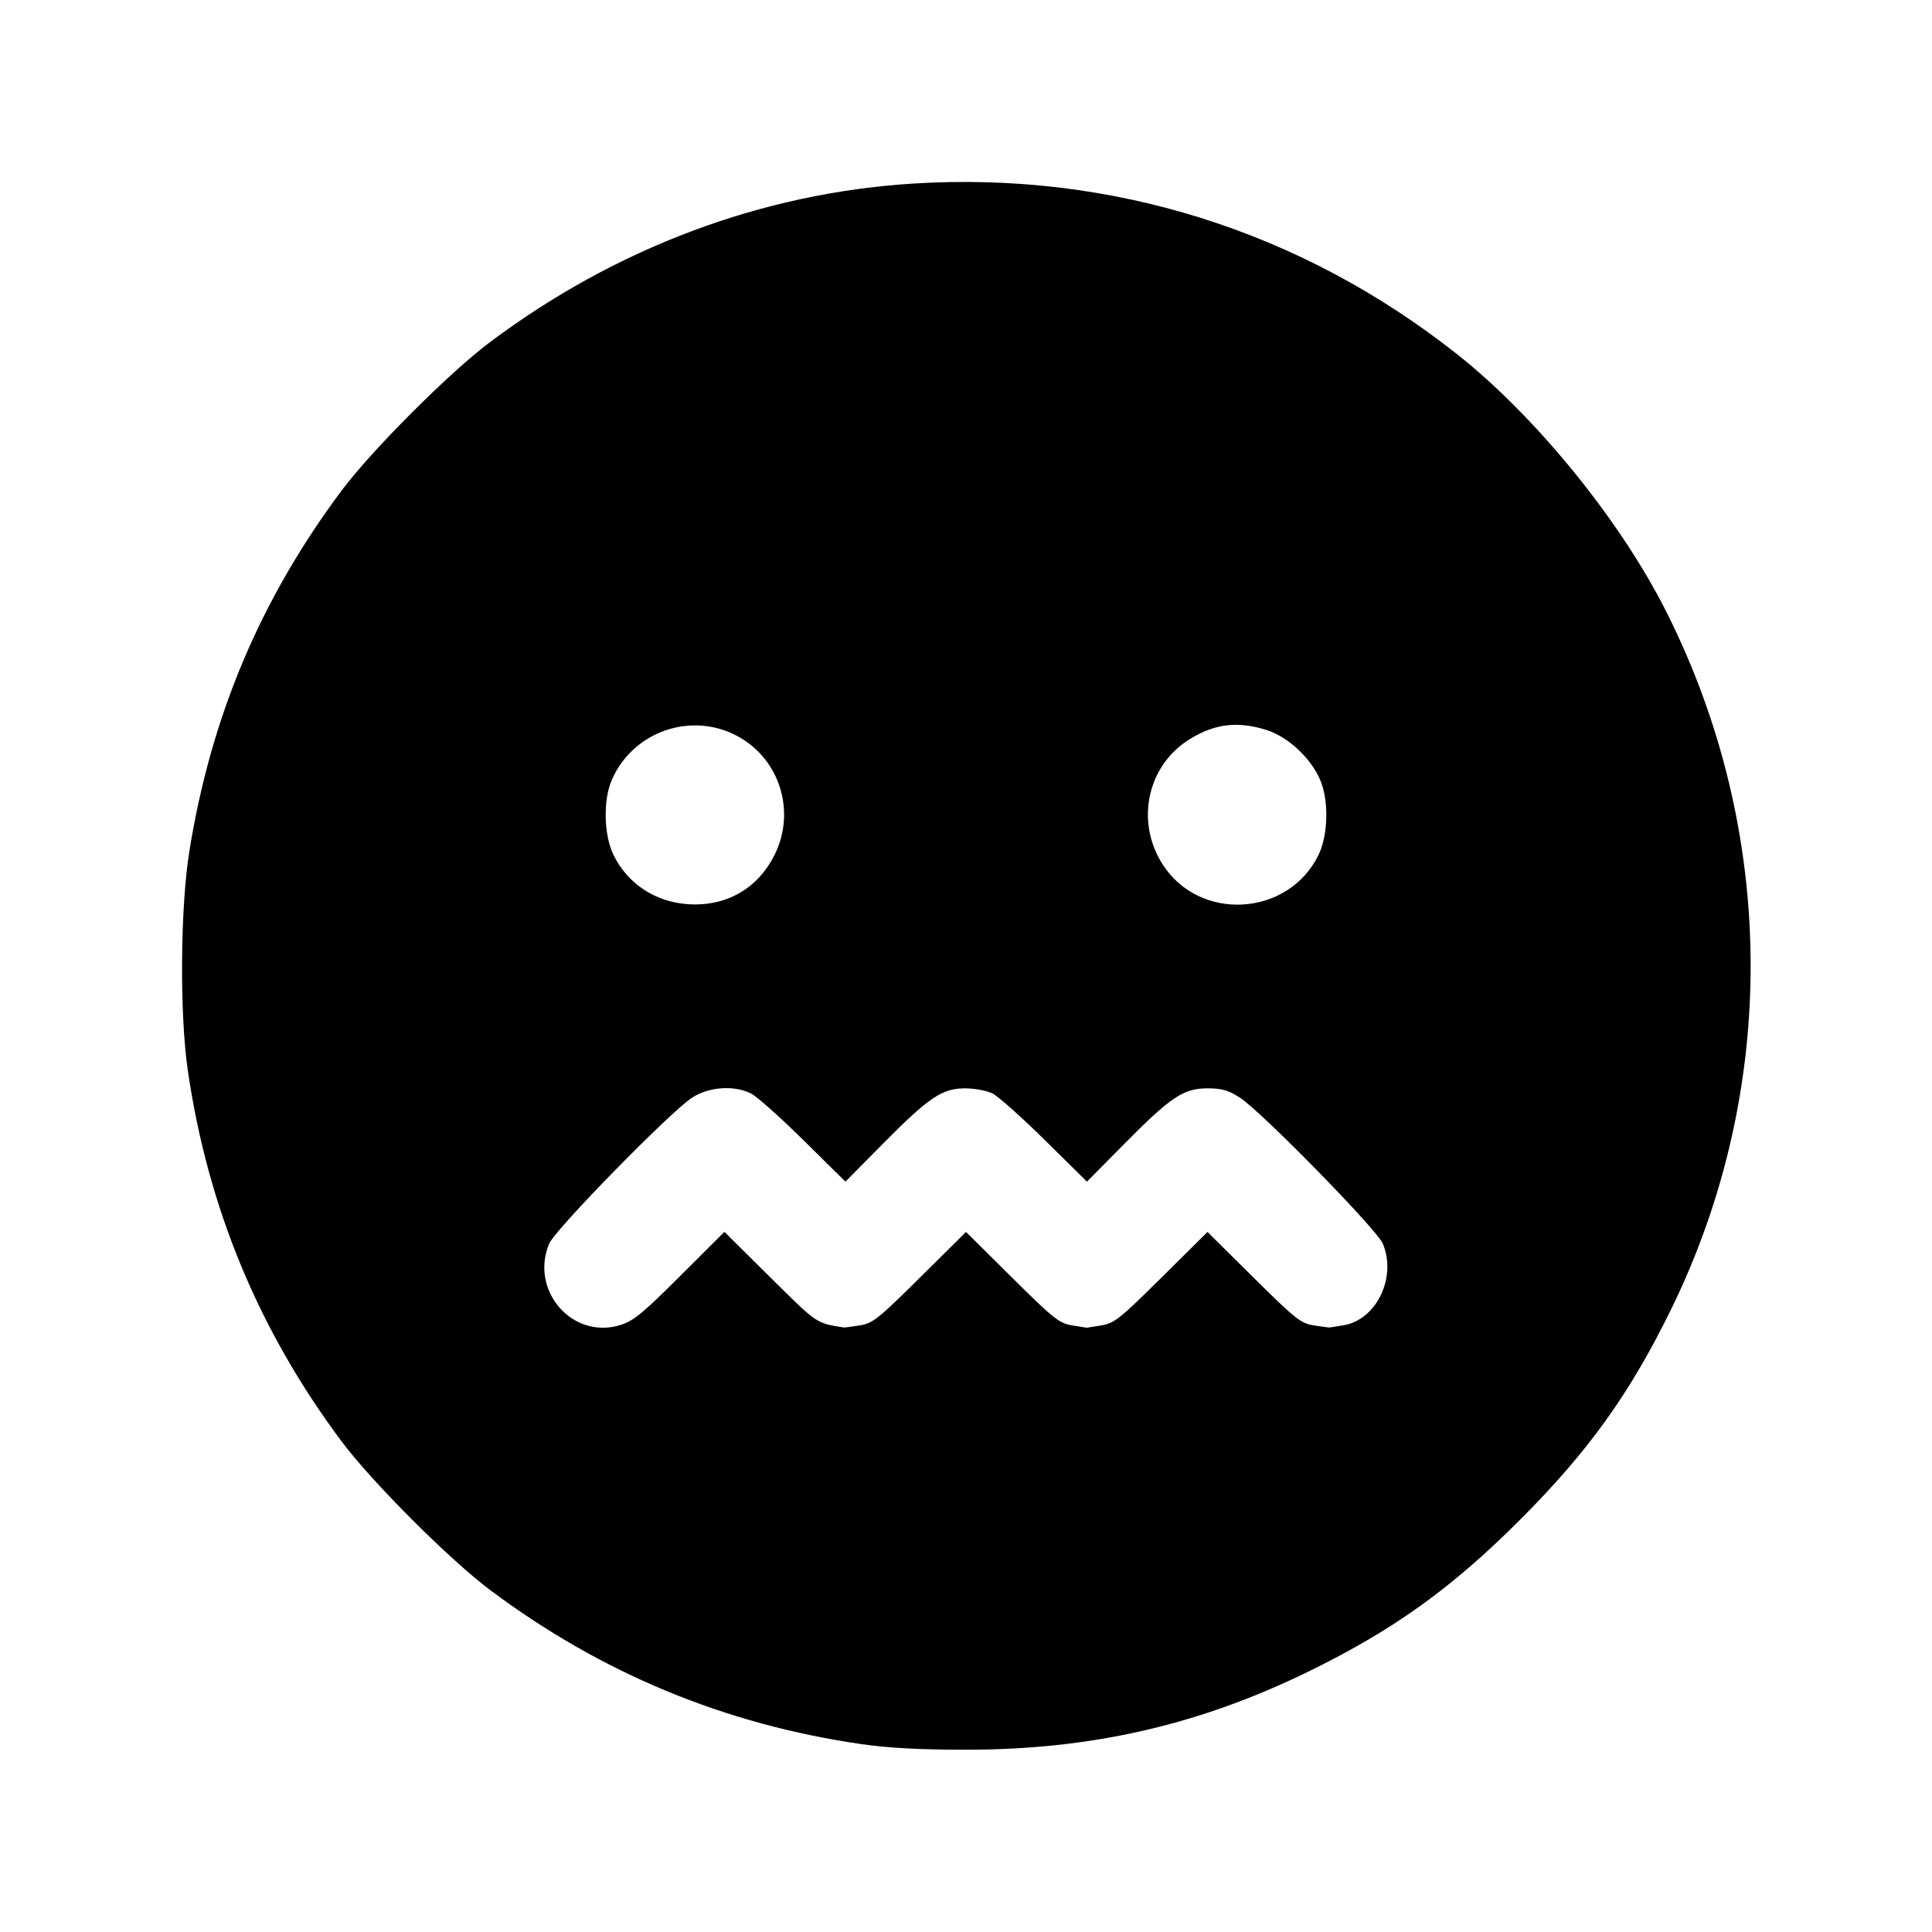 <svg fill="currentColor" viewBox="0 0 256 256" xmlns="http://www.w3.org/2000/svg"><path d="M120.960 24.326 C 100.935 25.586,81.587 32.844,64.891 45.360 C 59.554 49.360,49.234 59.686,45.276 64.986 C 34.512 79.399,27.973 94.882,25.095 112.768 C 23.886 120.283,23.787 134.307,24.890 141.867 C 27.542 160.046,34.293 176.318,45.279 191.014 C 49.299 196.392,59.608 206.701,64.986 210.721 C 79.686 221.710,96.000 228.476,114.133 231.105 C 117.683 231.620,121.936 231.847,128.000 231.847 C 144.598 231.847,158.874 228.583,173.440 221.458 C 184.661 215.968,192.320 210.472,201.396 201.396 C 210.475 192.317,215.974 184.654,221.456 173.440 C 235.707 144.287,235.458 110.173,220.780 81.026 C 214.698 68.950,203.517 55.194,193.067 46.931 C 172.349 30.550,147.221 22.673,120.960 24.326 M97.762 97.564 C 103.309 100.584,105.474 107.470,102.675 113.192 C 100.455 117.729,96.238 120.153,91.161 119.810 C 86.807 119.516,83.137 117.084,81.284 113.266 C 80.014 110.649,79.904 106.050,81.048 103.390 C 83.832 96.919,91.601 94.211,97.762 97.564 M167.655 96.672 C 170.564 97.536,173.650 100.365,174.930 103.341 C 176.096 106.051,175.998 110.625,174.716 113.266 C 170.724 121.492,158.909 122.190,154.025 114.489 C 150.376 108.735,152.074 101.262,157.808 97.840 C 161.056 95.902,163.917 95.562,167.655 96.672 M99.541 144.907 C 100.292 145.289,103.409 148.070,106.467 151.088 L 112.026 156.574 116.920 151.626 C 123.087 145.389,124.827 144.213,127.891 144.213 C 129.157 144.213,130.785 144.523,131.541 144.907 C 132.292 145.289,135.409 148.070,138.467 151.088 L 144.026 156.574 148.920 151.626 C 155.148 145.327,156.813 144.213,160.000 144.213 C 161.913 144.213,162.773 144.460,164.290 145.442 C 167.165 147.304,182.449 162.915,183.232 164.790 C 185.105 169.272,182.375 174.910,177.994 175.611 C 177.132 175.749,176.331 175.877,176.213 175.896 C 176.096 175.914,175.142 175.793,174.093 175.625 C 172.355 175.347,171.644 174.782,166.093 169.279 L 160.000 163.238 153.907 169.279 C 148.356 174.782,147.645 175.347,145.907 175.625 C 144.858 175.793,144.000 175.930,144.000 175.930 C 144.000 175.930,143.142 175.793,142.093 175.625 C 140.355 175.347,139.644 174.782,134.093 169.279 L 128.000 163.238 121.907 169.279 C 116.356 174.782,115.645 175.347,113.907 175.625 C 112.858 175.793,111.904 175.914,111.787 175.896 C 108.109 175.308,108.316 175.449,102.086 169.272 L 95.987 163.225 90.105 169.095 C 85.087 174.103,83.916 175.058,82.133 175.595 C 75.814 177.497,70.177 170.992,72.768 164.790 C 73.551 162.915,88.835 147.304,91.710 145.442 C 93.943 143.996,97.297 143.767,99.541 144.907 " stroke="none" fill-rule="evenodd"></path></svg>